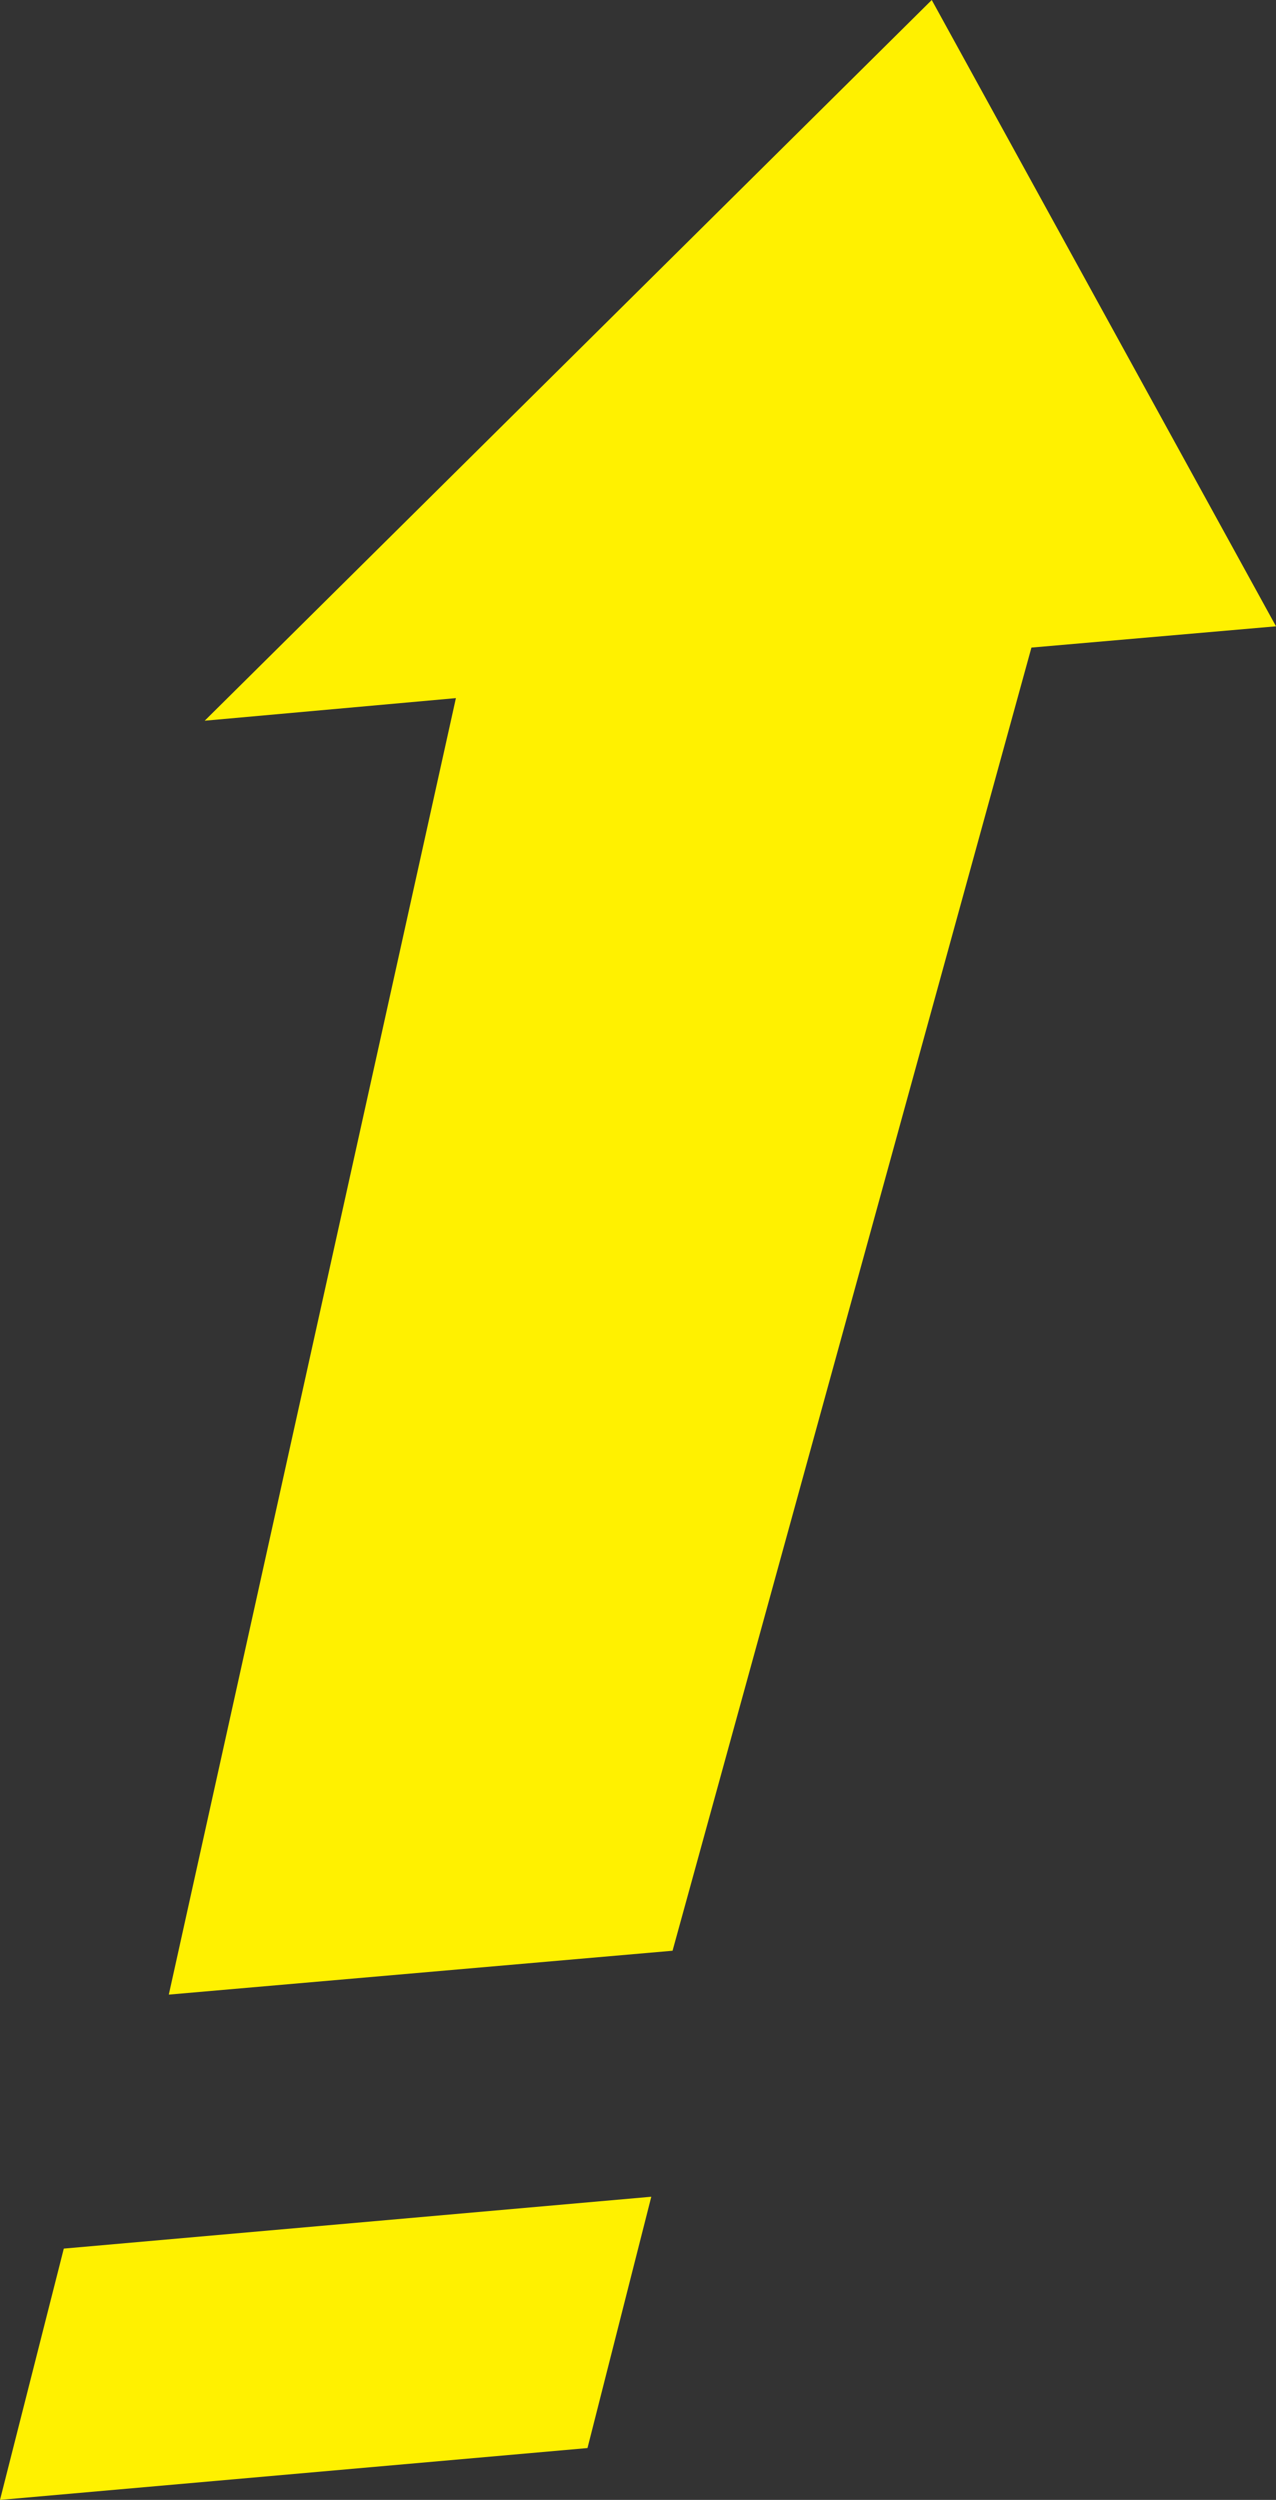 <?xml version="1.0" encoding="utf-8"?>
<!-- Generator: Adobe Illustrator 26.3.1, SVG Export Plug-In . SVG Version: 6.00 Build 0)  -->
<svg version="1.1" id="_イヤー_2" xmlns="http://www.w3.org/2000/svg" xmlns:xlink="http://www.w3.org/1999/xlink" x="0px"
	 y="0px" viewBox="0 0 96 188" style="enable-background:new 0 0 96 188;" xml:space="preserve">
<rect x="0" y="0" width="96" height="188" fill="#333333" stroke="none"/>
<style type="text/css">
	.st0{fill:#FFF100;}
</style>
<g id="_イヤー_1-2">
	<path class="st0" d="M96,47.1l-18.4,1.6l-27,98L12.7,150l21.6-97.5l-18.9,1.7L70.1,0L96,47.1z M0,188l44.2-3.9l4.8-18.9l-44.2,3.9
		C4.8,169.1,0,188,0,188z"/>
</g>
</svg>
